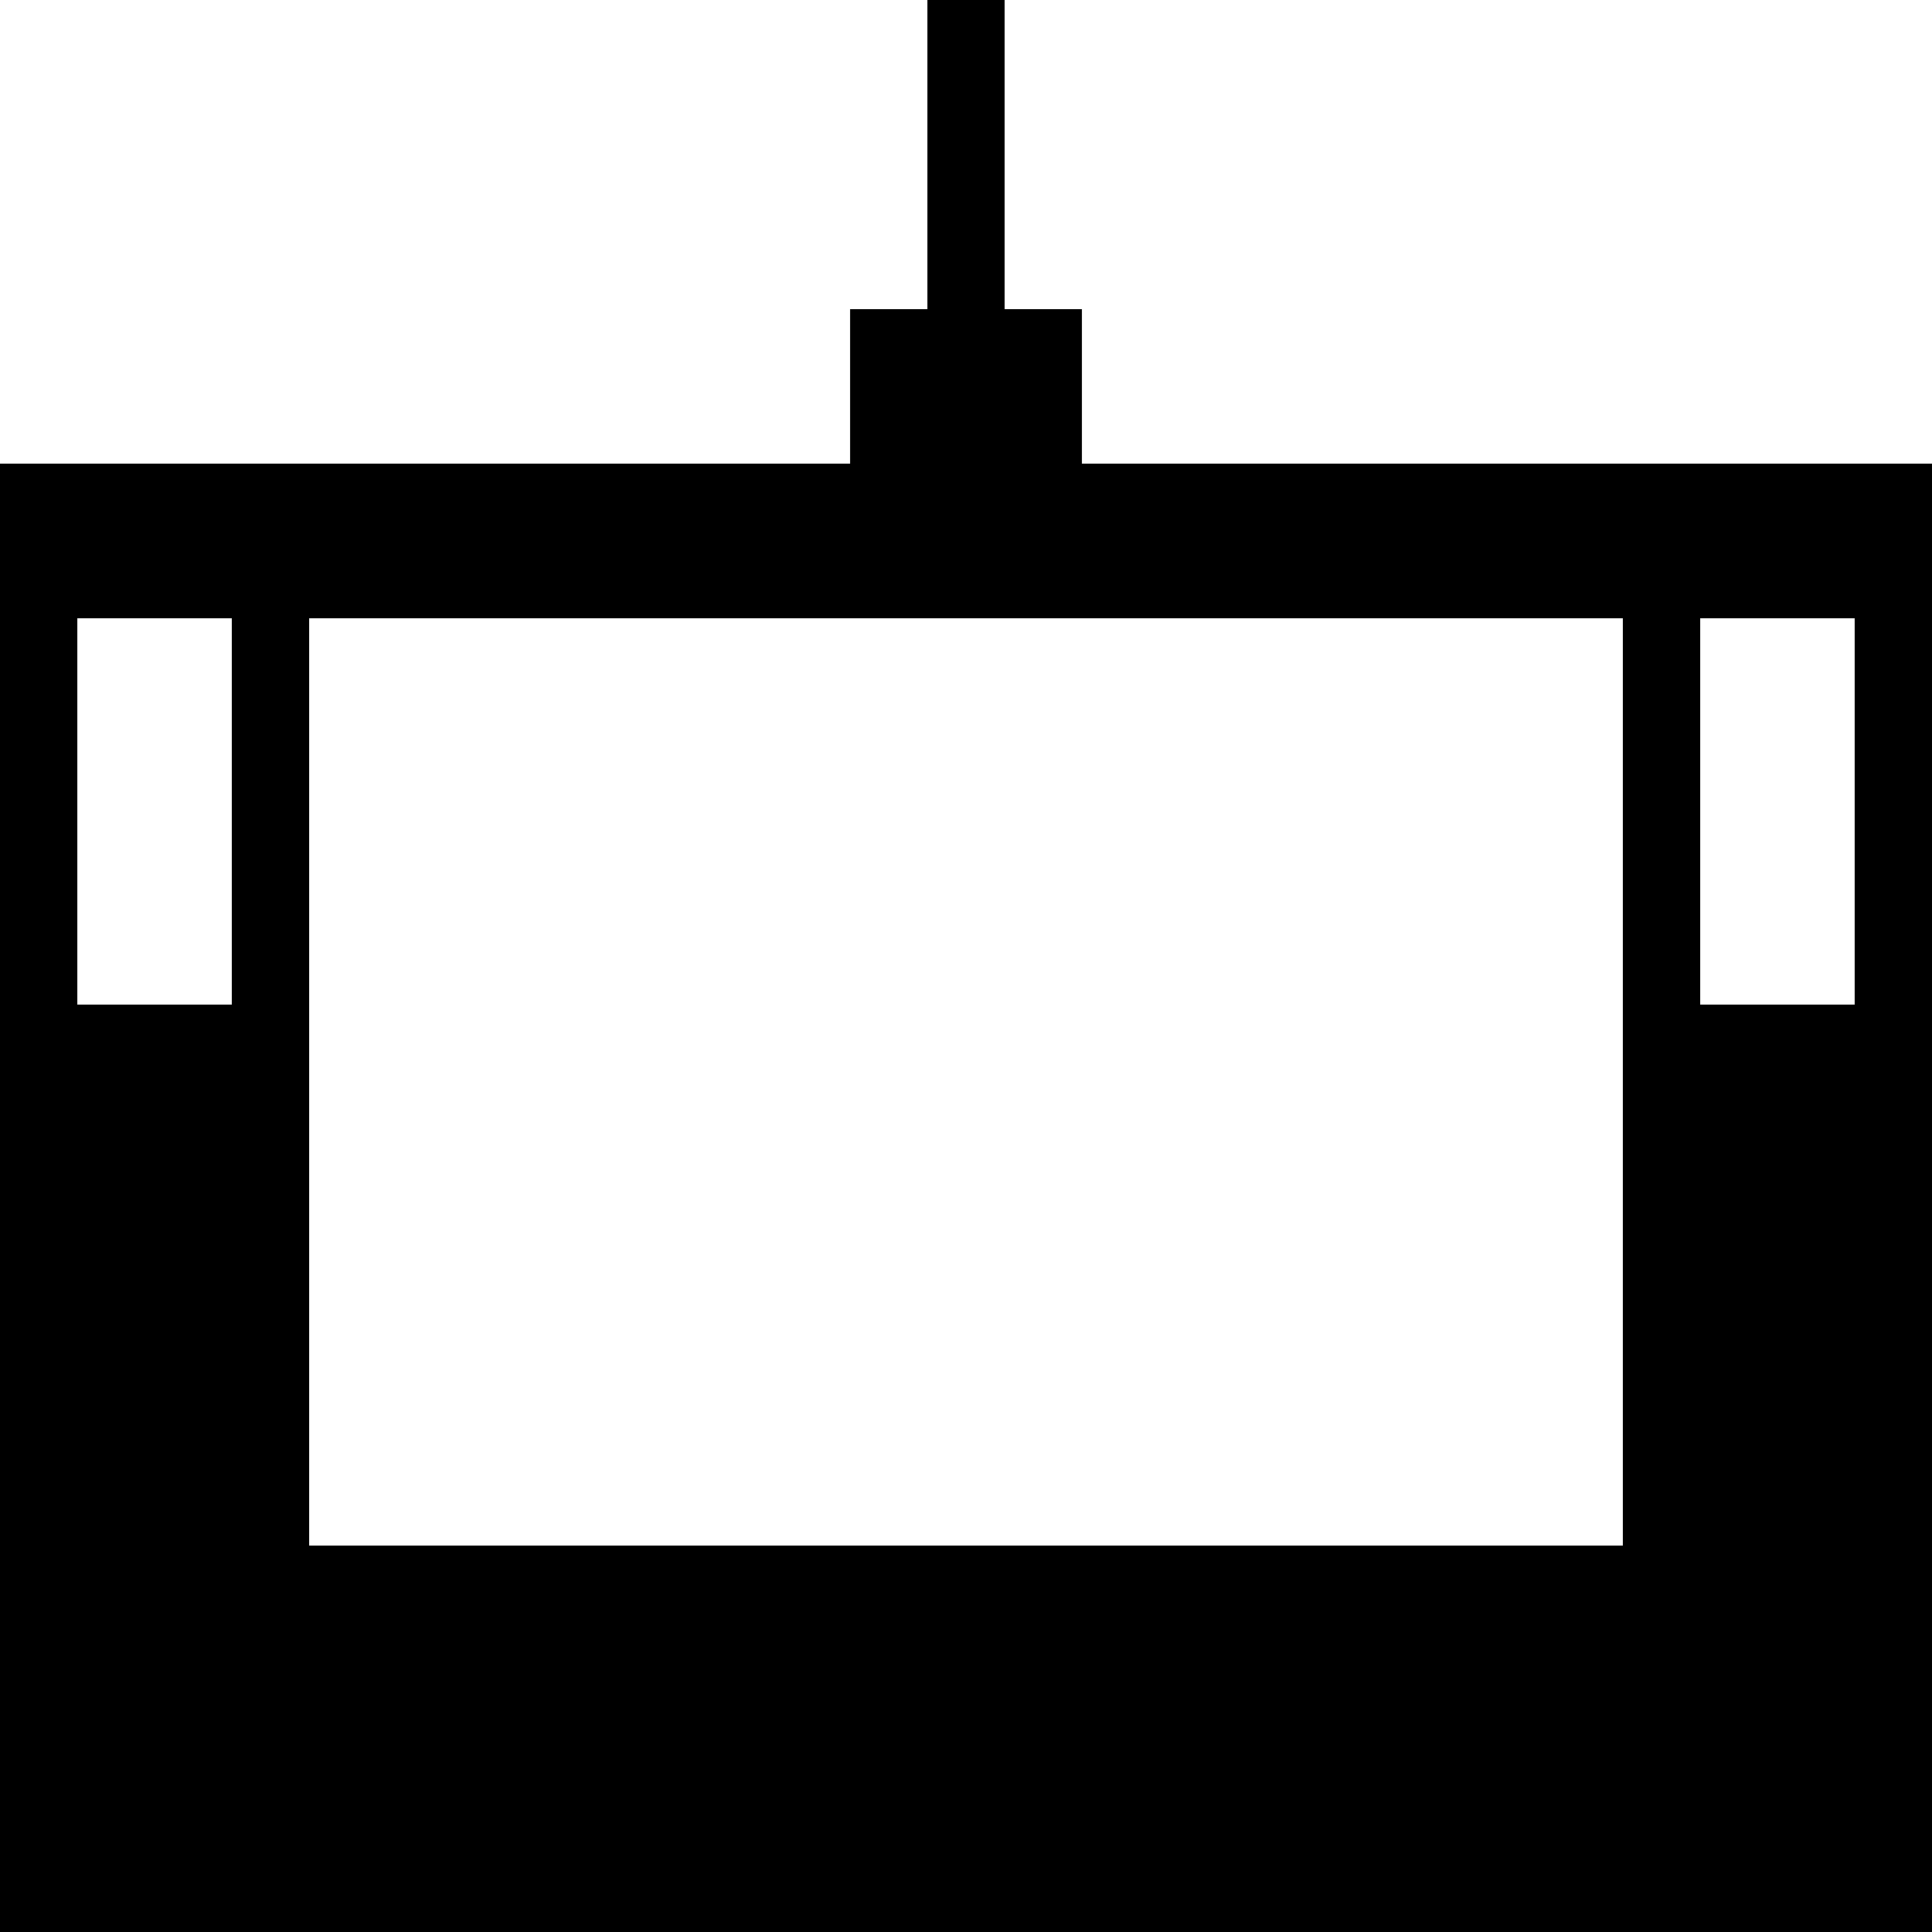 <?xml version="1.0" encoding="UTF-8" standalone="no"?>
<svg
   xmlns:dc="http://purl.org/dc/elements/1.1/"
   xmlns:cc="http://creativecommons.org/ns#"
   xmlns:rdf="http://www.w3.org/1999/02/22-rdf-syntax-ns#"
   xmlns:svg="http://www.w3.org/2000/svg"
   xmlns="http://www.w3.org/2000/svg"
   xmlns:sodipodi="http://sodipodi.sourceforge.net/DTD/sodipodi-0.dtd"
   xmlns:inkscape="http://www.inkscape.org/namespaces/inkscape"
   version="1.1"
   width="32px"
   height="32px"
   id="svg2985"
   inkscape:version="0.91 r13725"
   sodipodi:docname="tablet.svg">
  <defs
     id="defs2993" />
  <sodipodi:namedview
     pagecolor="#ffffff"
     bordercolor="#666666"
     borderopacity="1"
     objecttolerance="10"
     gridtolerance="10"
     guidetolerance="10"
     inkscape:pageopacity="0"
     inkscape:pageshadow="2"
     inkscape:window-width="1920"
     inkscape:window-height="1028"
     id="namedview2991"
     showgrid="false"
     inkscape:zoom="7.375"
     inkscape:cx="-23.322034"
     inkscape:cy="16"
     inkscape:window-x="-8"
     inkscape:window-y="-8"
     inkscape:window-maximized="1"
     inkscape:current-layer="svg2985" />
  <g
     id="g2987"
     transform="matrix(0.013,0,0,-0.013,0.3,26.58)" />
  <path
     d="m 0,32 0,-24.32 14.08,0 0,-2.56 1.28,0 0,-5.12 1.28,0 0,5.12 1.28,0 0,2.56 L 32,7.68 32,32 0,32 Z m 1.28,-15.36 2.56,0 0,-6.4 -2.56,0 0,6.4 z m 3.84,8.96 21.76,0 0,-15.36 -21.76,0 0,15.36 z m 23.04,-8.96 2.56,0 0,-6.4 -2.56,0 0,6.4 z"
     id="path2989"
     inkscape:connector-curvature="0" />
</svg>
